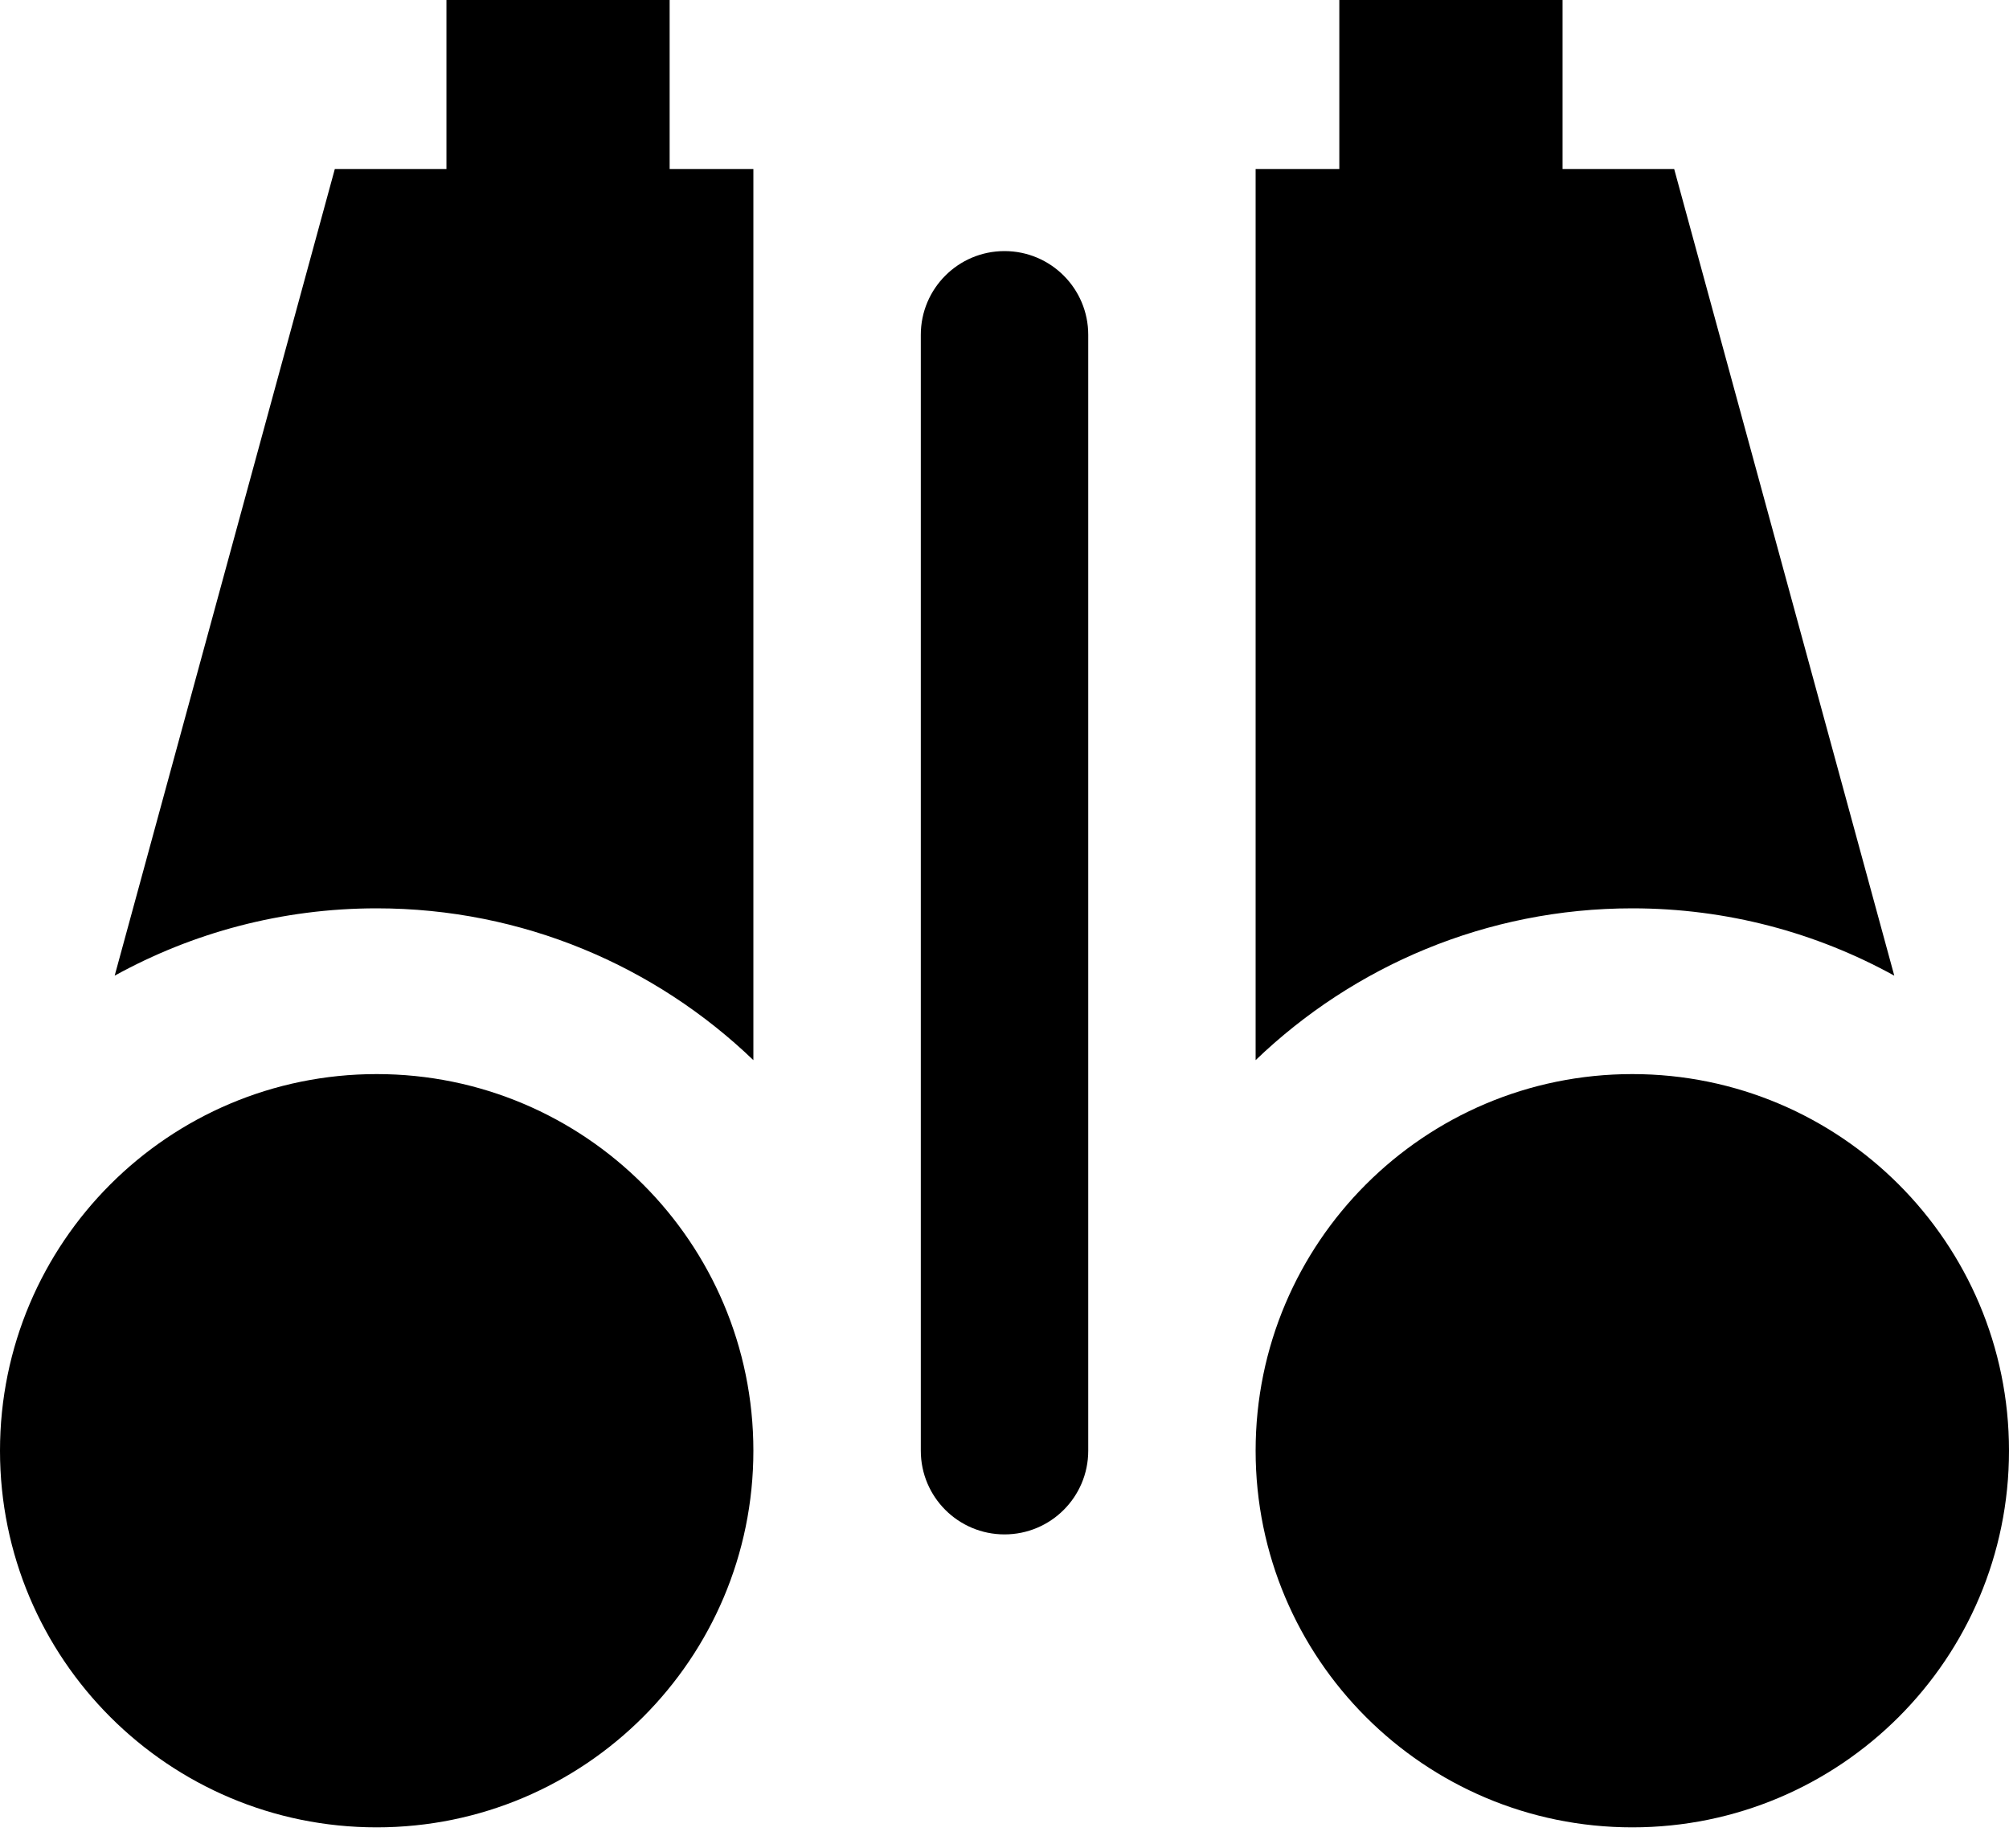 <svg width="50" height="46" viewBox="0 0 50 46" fill="none" xmlns="http://www.w3.org/2000/svg">
<path d="M16.666 4.207V0H11.111V4.207H8.333L2.854 24.286C4.789 23.218 7.012 22.61 9.375 22.61C13.01 22.61 16.315 24.05 18.75 26.389V4.207H16.666Z" fill="black"/>
<path d="M9.375 45.486C14.553 45.486 18.75 41.288 18.75 36.111C18.75 30.933 14.553 26.736 9.375 26.736C4.197 26.736 0 30.933 0 36.111C0 41.288 4.197 45.486 9.375 45.486Z" fill="black"/>
<path d="M40.625 45.486C45.803 45.486 50 41.288 50 36.111C50 30.933 45.803 26.736 40.625 26.736C35.447 26.736 31.25 30.933 31.25 36.111C31.25 41.288 35.447 45.486 40.625 45.486Z" fill="black"/>
<path d="M41.667 4.207H38.889V0H33.333V4.207H31.25V26.389C33.685 24.05 36.99 22.61 40.625 22.61C42.987 22.61 45.21 23.218 47.145 24.286L41.667 4.207Z" fill="black"/>
<path d="M25 6.25C23.85 6.25 22.917 7.183 22.917 8.334V36.111C22.917 37.262 23.85 38.194 25 38.194C26.151 38.194 27.084 37.262 27.084 36.111V8.334C27.084 7.183 26.151 6.25 25 6.25Z" fill="black"/>
</svg>
